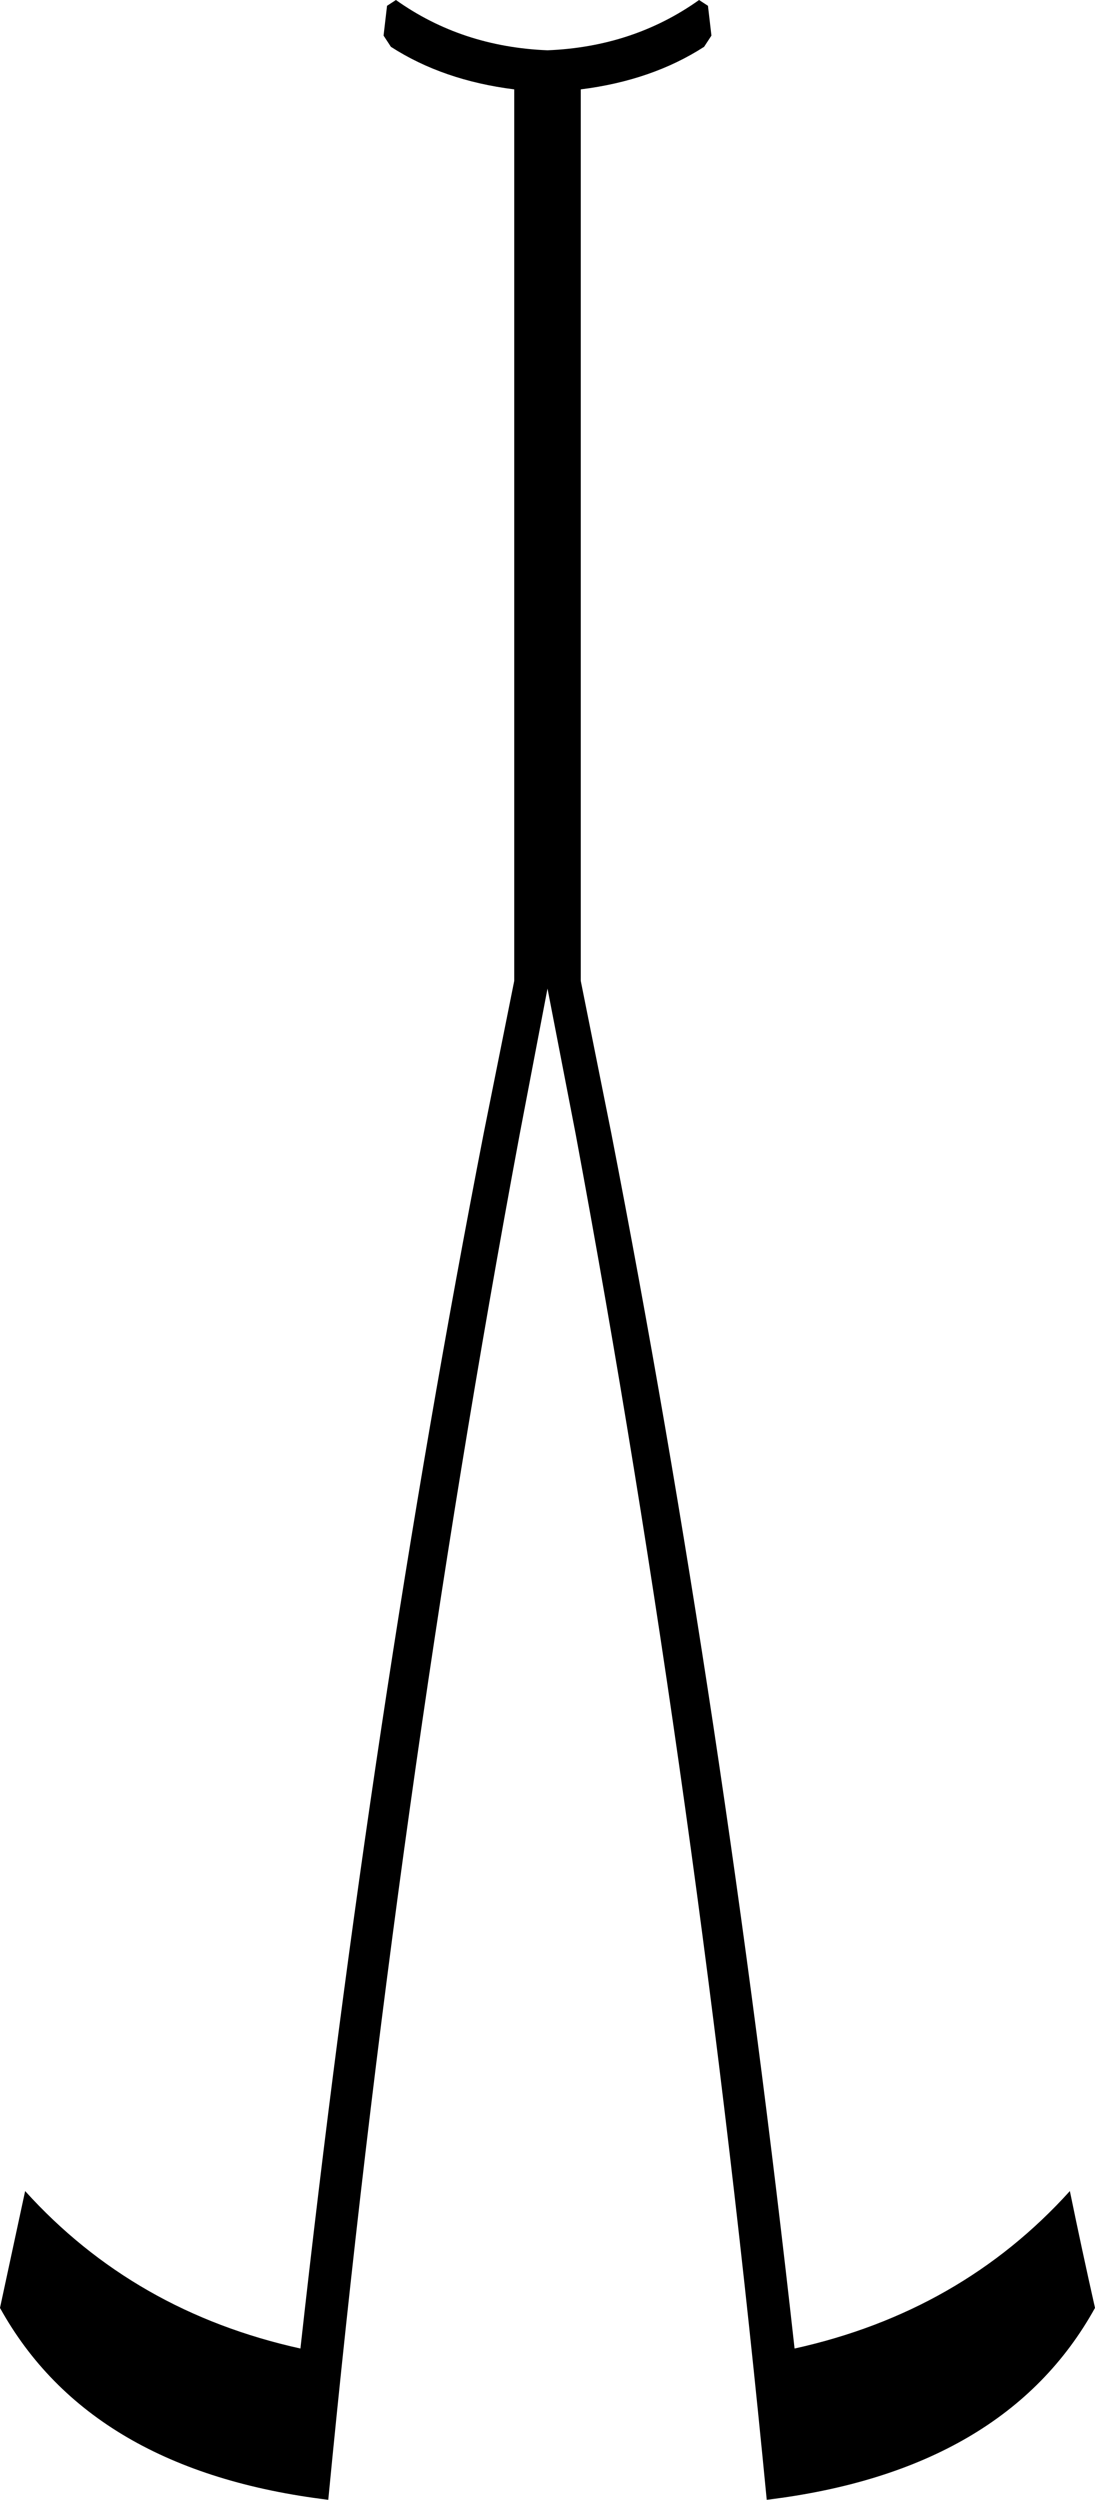 <?xml version="1.0" encoding="UTF-8" standalone="no"?>
<svg xmlns:xlink="http://www.w3.org/1999/xlink" height="323.05px" width="141.6px" xmlns="http://www.w3.org/2000/svg">
  <g transform="matrix(1.0, 0.0, 0.0, 1.0, -329.1, -179.25)">
    <path d="M378.7 183.85 L379.15 180.0 380.3 179.25 Q388.8 185.3 399.9 185.75 411.0 185.3 419.5 179.25 L420.65 180.0 421.1 183.85 420.15 185.3 Q413.4 189.65 404.2 190.8 L404.2 306.0 408.15 325.7 Q422.75 400.7 431.85 482.75 453.35 478.0 467.45 462.4 469.0 469.95 470.7 477.5 459.05 498.55 428.25 502.3 419.5 411.65 403.55 325.85 L399.9 307.0 396.3 325.85 Q380.3 411.65 371.55 502.3 340.75 498.55 329.1 477.5 L332.35 462.4 Q346.45 478.0 367.95 482.75 377.05 400.7 391.65 325.7 L395.6 306.0 395.6 190.8 Q386.4 189.65 379.65 185.3 L378.7 183.85" fill="#000000" fill-rule="evenodd" stroke="none"/>
  </g>
</svg>
